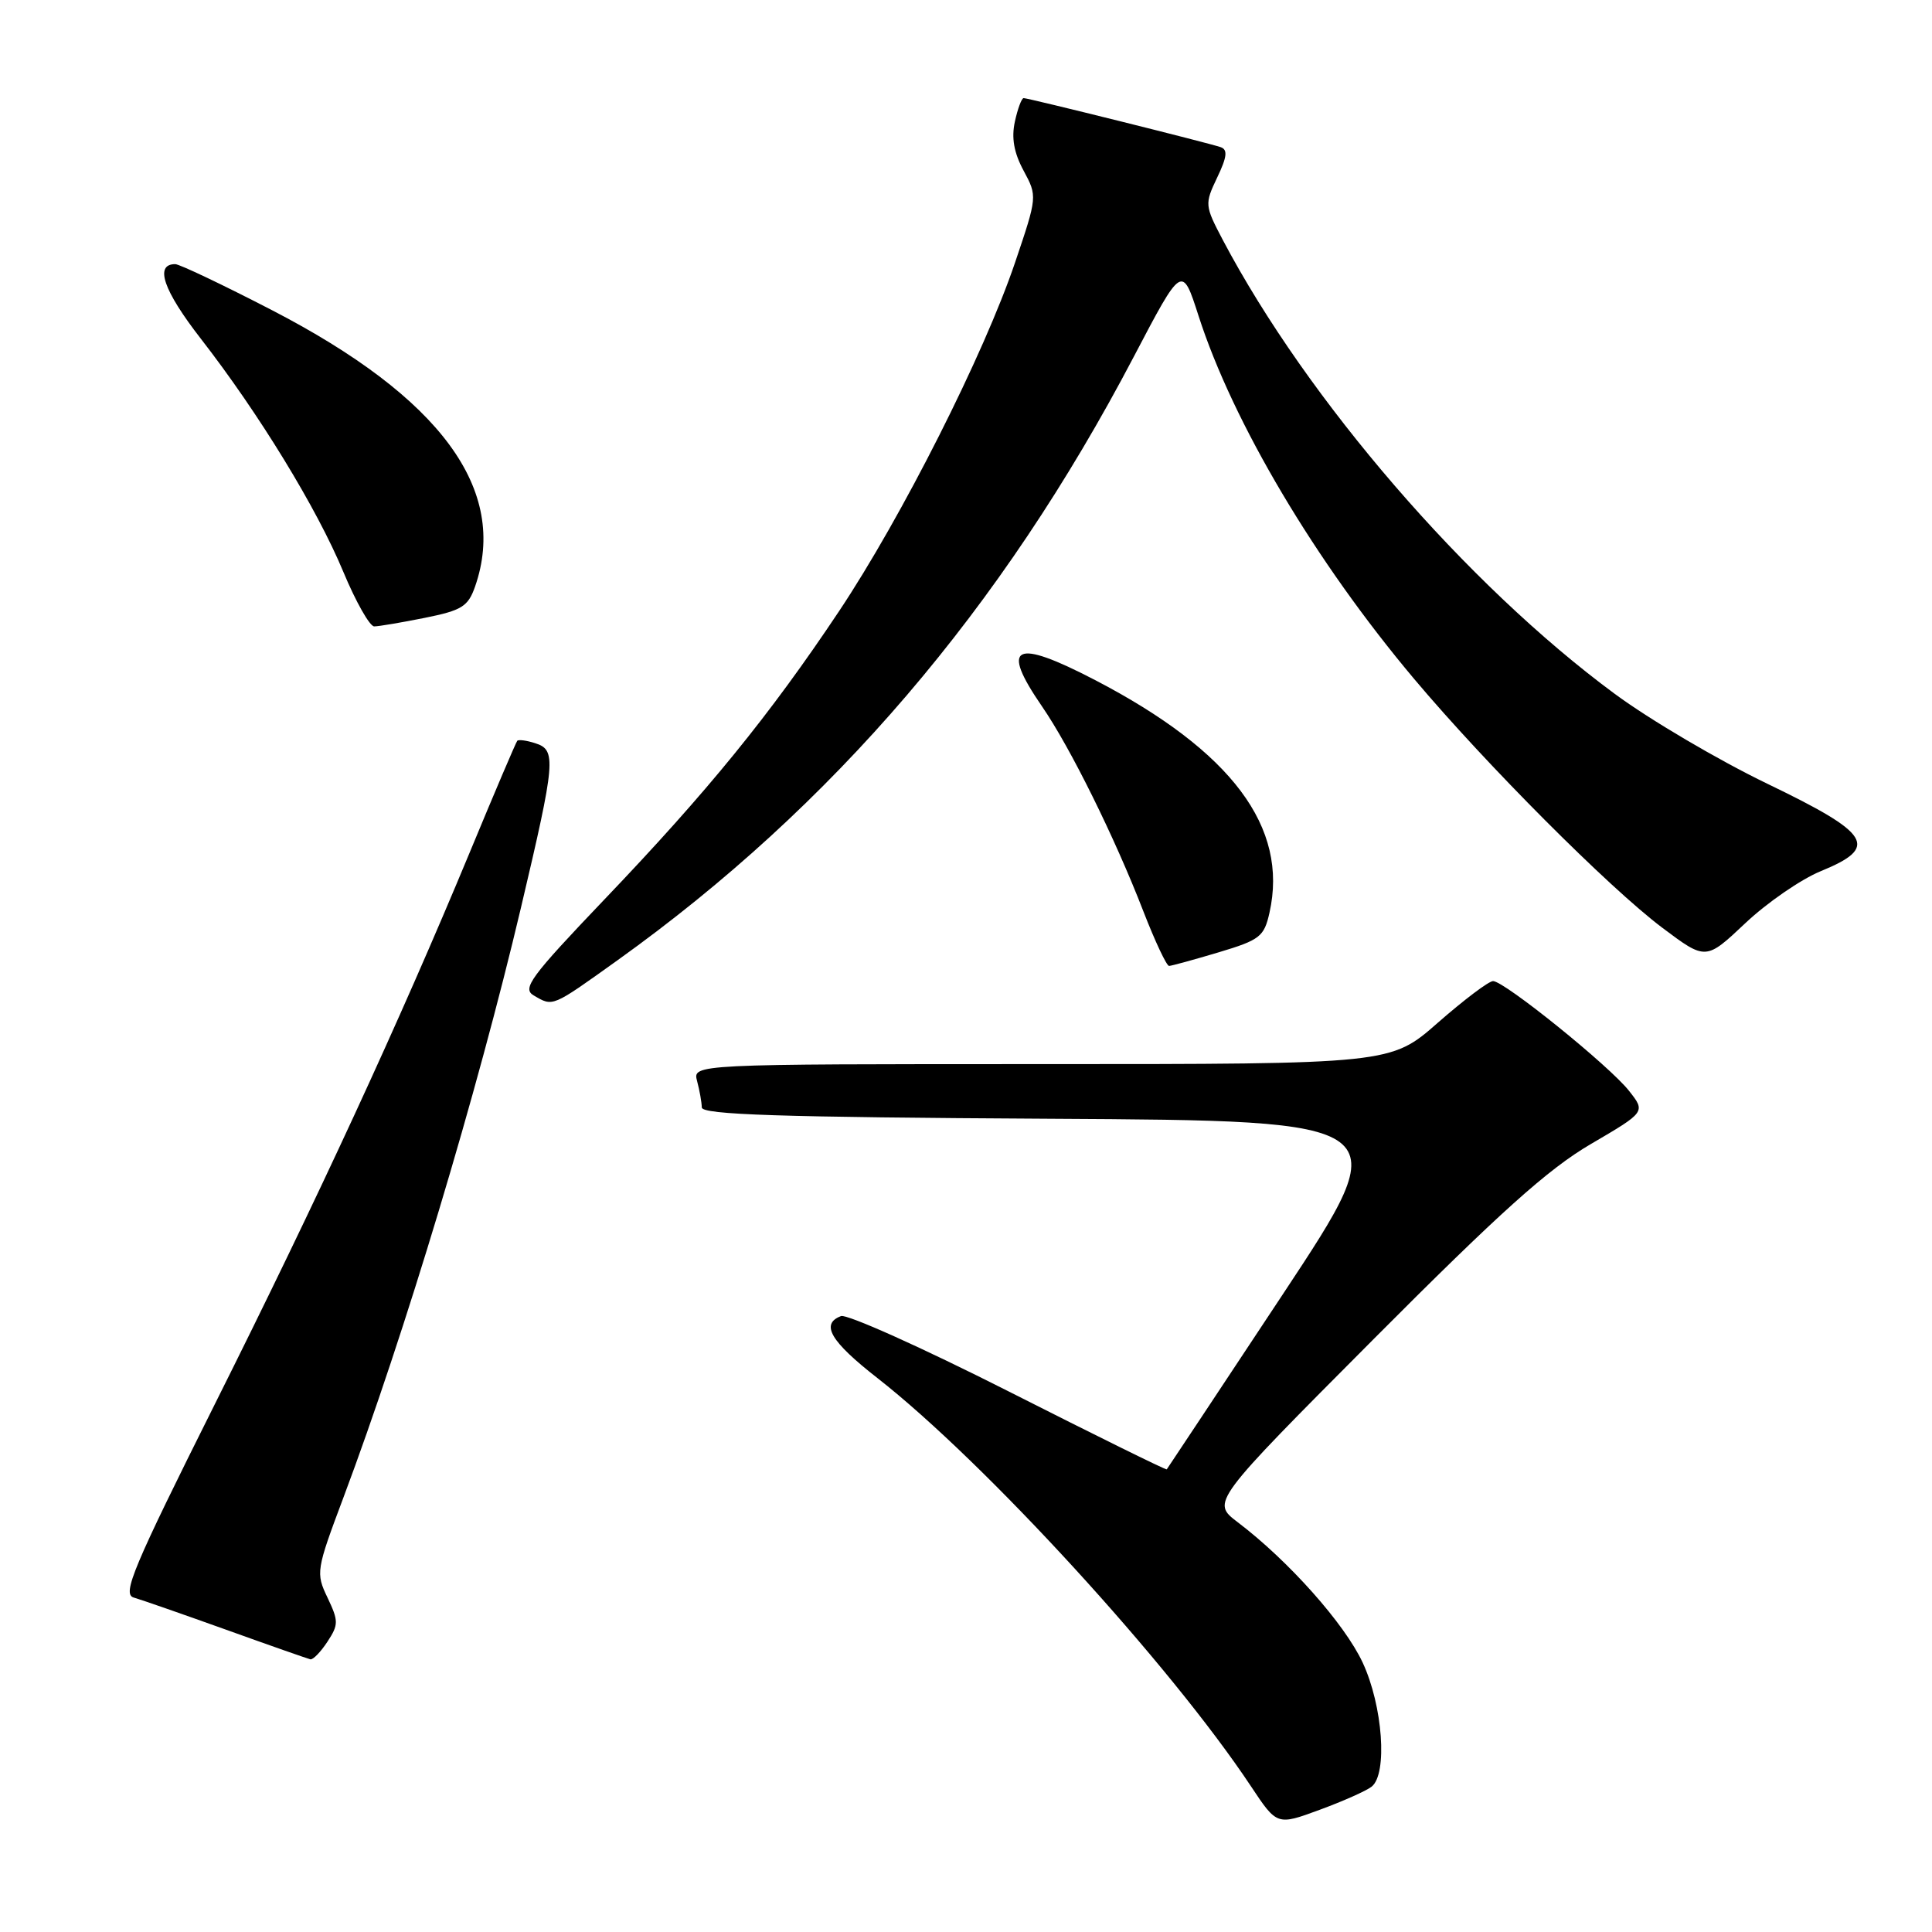 <?xml version="1.0" encoding="UTF-8" standalone="no"?>
<!DOCTYPE svg PUBLIC "-//W3C//DTD SVG 1.1//EN" "http://www.w3.org/Graphics/SVG/1.1/DTD/svg11.dtd" >
<svg xmlns="http://www.w3.org/2000/svg" xmlns:xlink="http://www.w3.org/1999/xlink" version="1.1" viewBox="0 0 256 256">
 <g >
 <path fill="currentColor"
d=" M 181.75 236.74 C 183.88 235.06 183.23 226.03 180.56 220.30 C 178.16 215.15 170.74 206.81 164.00 201.70 C 160.50 199.04 160.50 199.04 182.00 177.45 C 198.72 160.66 205.12 154.91 210.78 151.60 C 218.06 147.34 218.06 147.34 215.86 144.55 C 213.27 141.25 199.33 130.00 197.84 130.00 C 197.27 130.00 193.99 132.48 190.54 135.50 C 184.28 141.00 184.28 141.00 138.02 141.00 C 91.77 141.00 91.77 141.00 92.37 143.25 C 92.70 144.49 92.98 146.06 92.99 146.74 C 93.00 147.70 103.23 148.04 139.10 148.24 C 185.19 148.50 185.19 148.50 169.98 171.50 C 161.61 184.15 154.69 194.59 154.60 194.70 C 154.51 194.81 145.08 190.16 133.65 184.37 C 122.21 178.58 112.22 174.09 111.43 174.39 C 108.69 175.44 110.04 177.74 116.25 182.59 C 130.52 193.75 155.02 220.52 165.75 236.68 C 169.21 241.89 169.21 241.89 174.86 239.81 C 177.96 238.67 181.06 237.29 181.75 236.74 Z  M 43.39 217.53 C 44.87 215.27 44.87 214.80 43.40 211.70 C 41.83 208.43 41.89 208.06 45.51 198.42 C 53.62 176.80 63.23 144.85 69.03 120.27 C 73.62 100.81 73.75 99.37 70.92 98.48 C 69.78 98.11 68.71 97.97 68.54 98.16 C 68.37 98.35 65.52 105.03 62.22 113.00 C 52.90 135.44 42.20 158.61 28.47 186.05 C 17.64 207.71 16.16 211.23 17.71 211.68 C 18.69 211.96 24.22 213.89 30.00 215.96 C 35.78 218.04 40.79 219.79 41.13 219.87 C 41.48 219.94 42.50 218.89 43.39 217.53 Z  M 81.81 127.25 C 110.35 106.82 132.70 80.70 150.22 47.29 C 156.63 35.07 156.63 35.07 158.81 41.84 C 163.37 56.01 174.29 74.40 187.38 89.96 C 196.94 101.32 213.18 117.60 220.26 122.93 C 226.03 127.26 226.03 127.26 231.26 122.33 C 234.14 119.61 238.64 116.51 241.25 115.44 C 249.04 112.25 247.96 110.49 234.16 103.84 C 227.70 100.72 218.60 95.37 213.95 91.93 C 194.33 77.45 173.22 52.99 162.03 31.80 C 159.63 27.23 159.61 27.04 161.28 23.53 C 162.59 20.80 162.70 19.83 161.75 19.50 C 160.14 18.94 136.27 13.00 135.64 13.00 C 135.37 13.00 134.85 14.40 134.48 16.10 C 134.00 18.26 134.35 20.24 135.63 22.61 C 137.46 26.00 137.45 26.07 134.51 34.76 C 130.39 46.94 119.49 68.52 111.17 81.00 C 101.99 94.76 93.74 104.90 80.09 119.18 C 70.29 129.45 69.15 130.99 70.72 131.90 C 73.30 133.41 73.06 133.51 81.81 127.25 Z  M 161.47 126.19 C 166.95 124.55 167.50 124.11 168.21 120.95 C 170.76 109.62 163.21 99.54 145.14 90.13 C 134.39 84.54 132.48 85.47 138.07 93.60 C 141.81 99.03 147.71 110.95 151.50 120.75 C 153.05 124.74 154.58 127.99 154.91 127.99 C 155.23 127.98 158.19 127.17 161.47 126.19 Z  M 56.28 81.87 C 61.20 80.88 62.02 80.37 62.95 77.72 C 67.41 64.91 58.41 52.67 36.02 41.09 C 29.54 37.74 23.78 35.00 23.22 35.00 C 20.44 35.00 21.64 38.48 26.61 44.88 C 34.32 54.81 41.98 67.33 45.50 75.79 C 47.15 79.75 48.99 82.99 49.58 83.00 C 50.18 83.00 53.19 82.49 56.28 81.87 Z "/>
</g>
</svg>